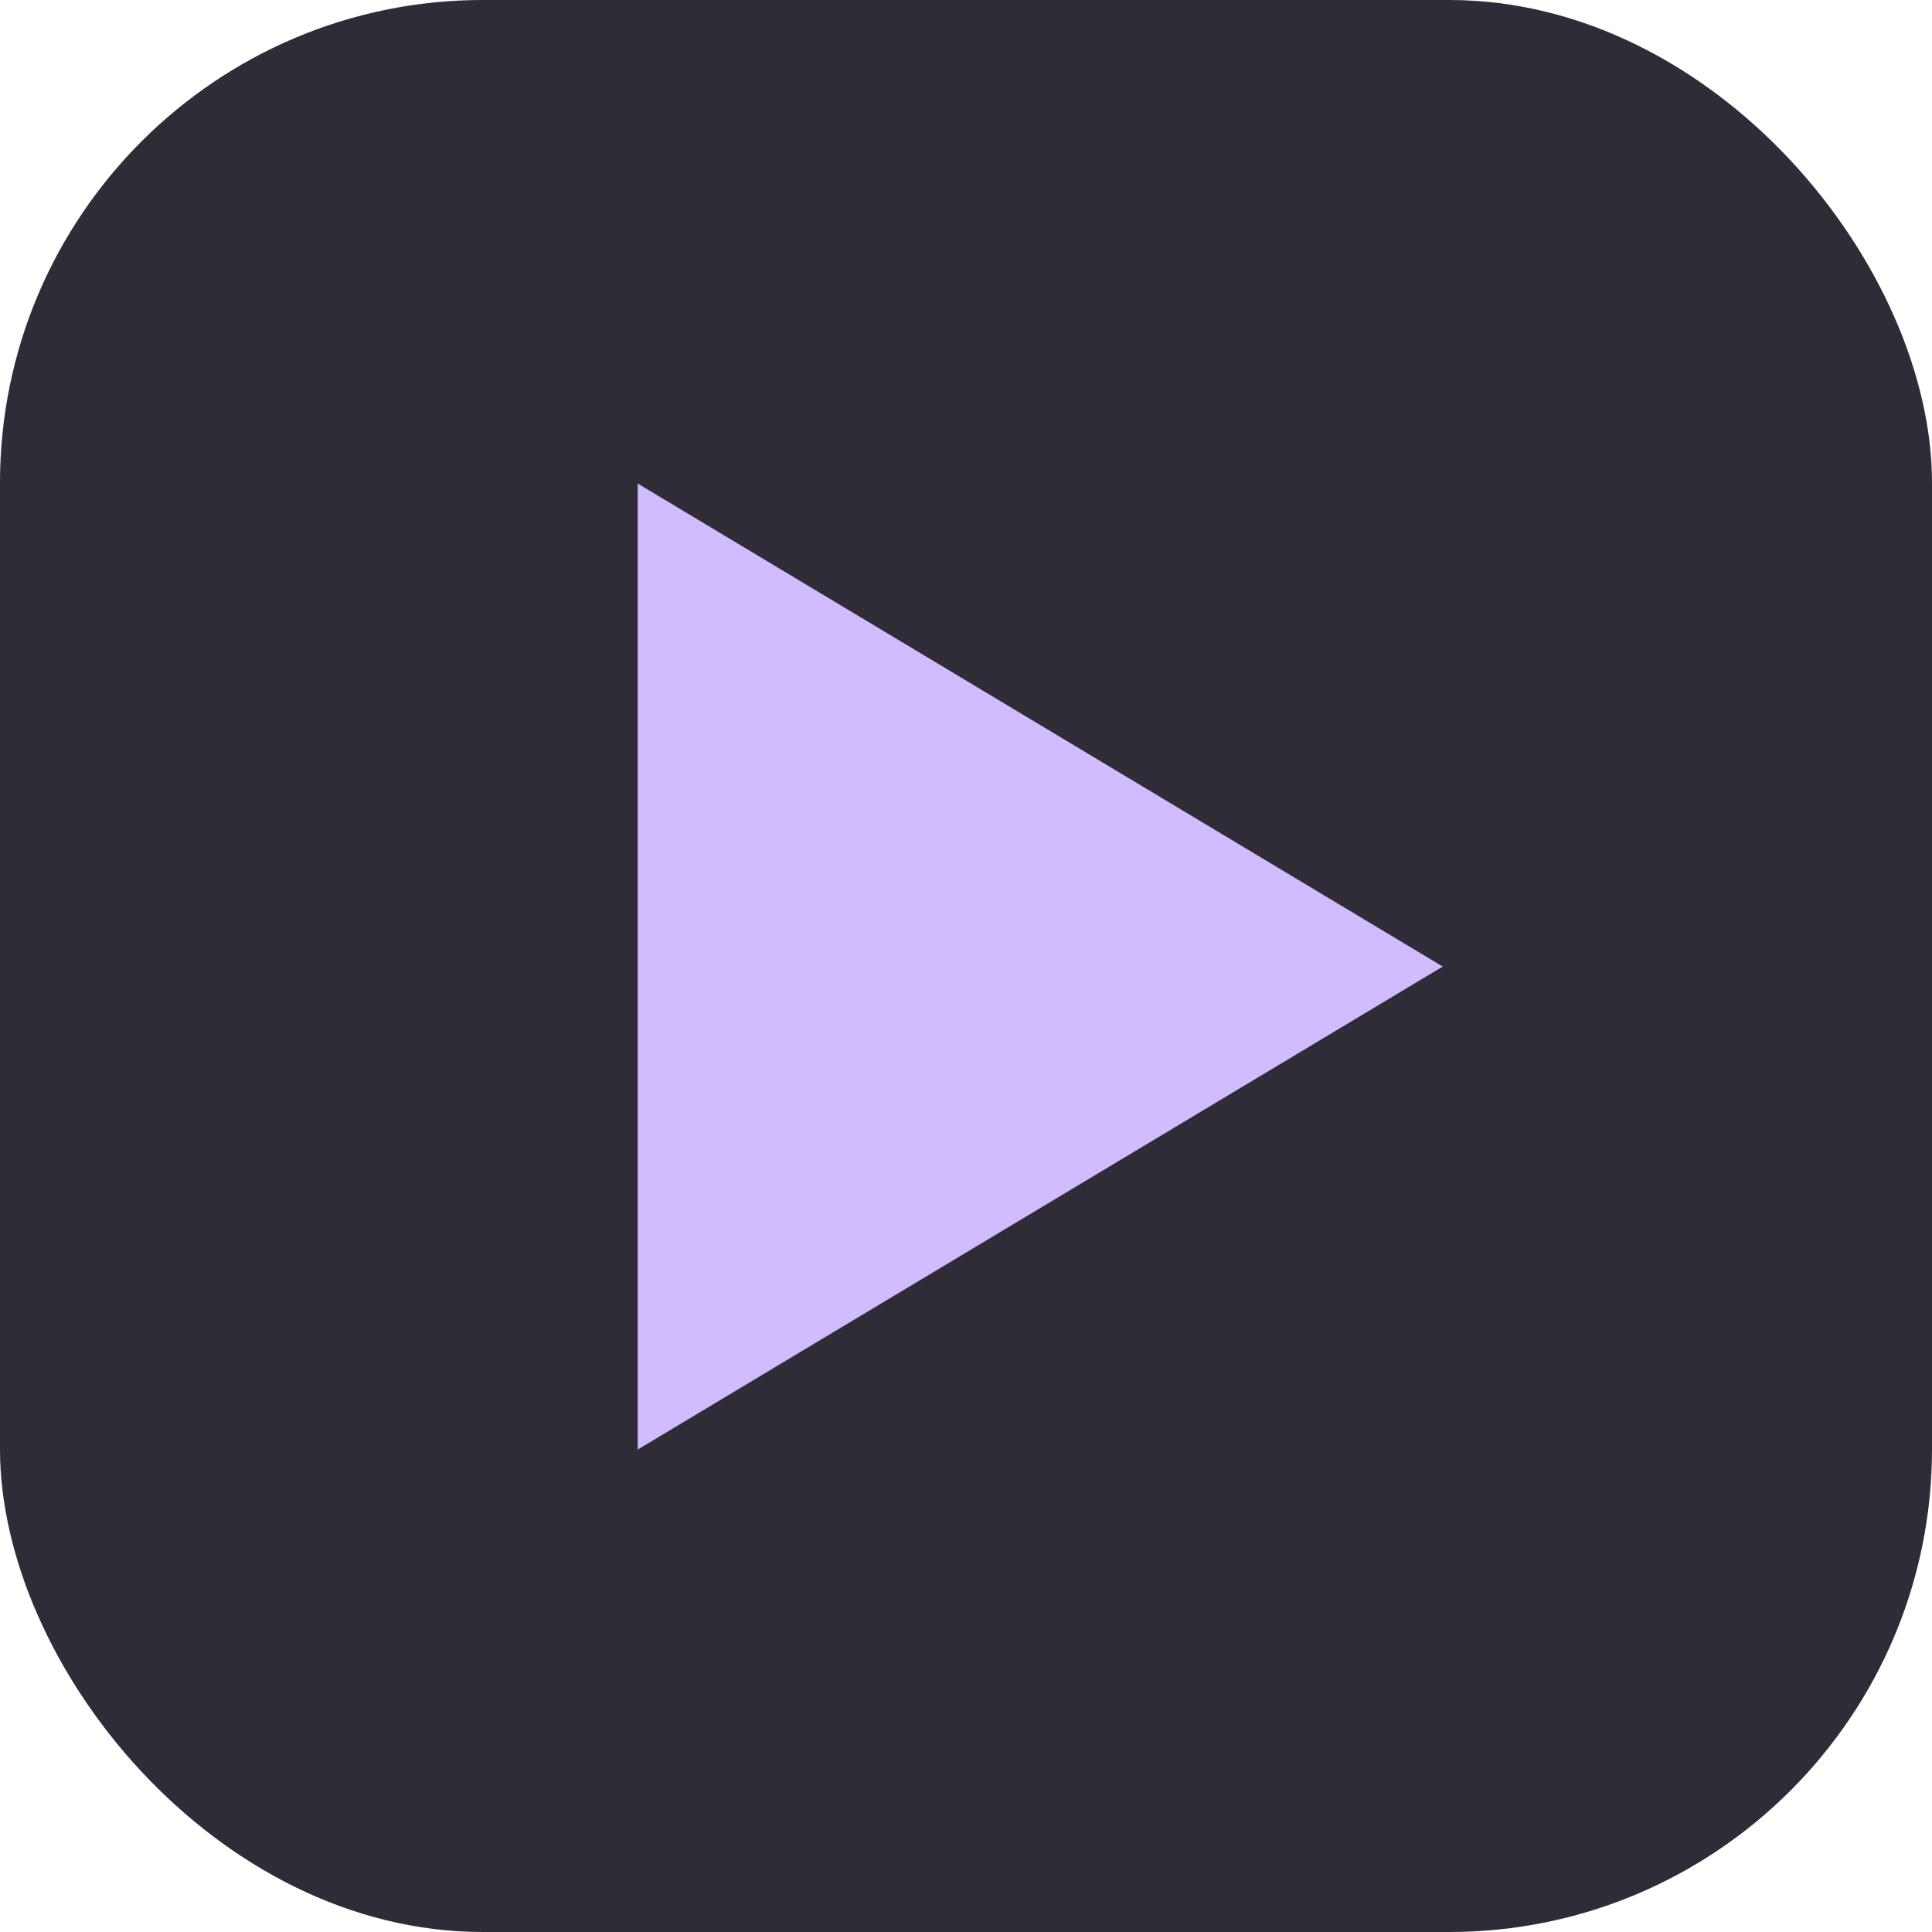 <svg width="60" height="60" viewBox="0 0 60 60" fill="none" xmlns="http://www.w3.org/2000/svg">
<rect width="60" height="60" rx="15" fill="#1C1B1F"/>
<rect width="60" height="60" rx="15" fill="#D0BCFF" fill-opacity="0.11"/>
<path d="M44.805 30.017L19.805 45.017V15.017L44.805 30.017Z" fill="#D0BCFF"/>
</svg>
